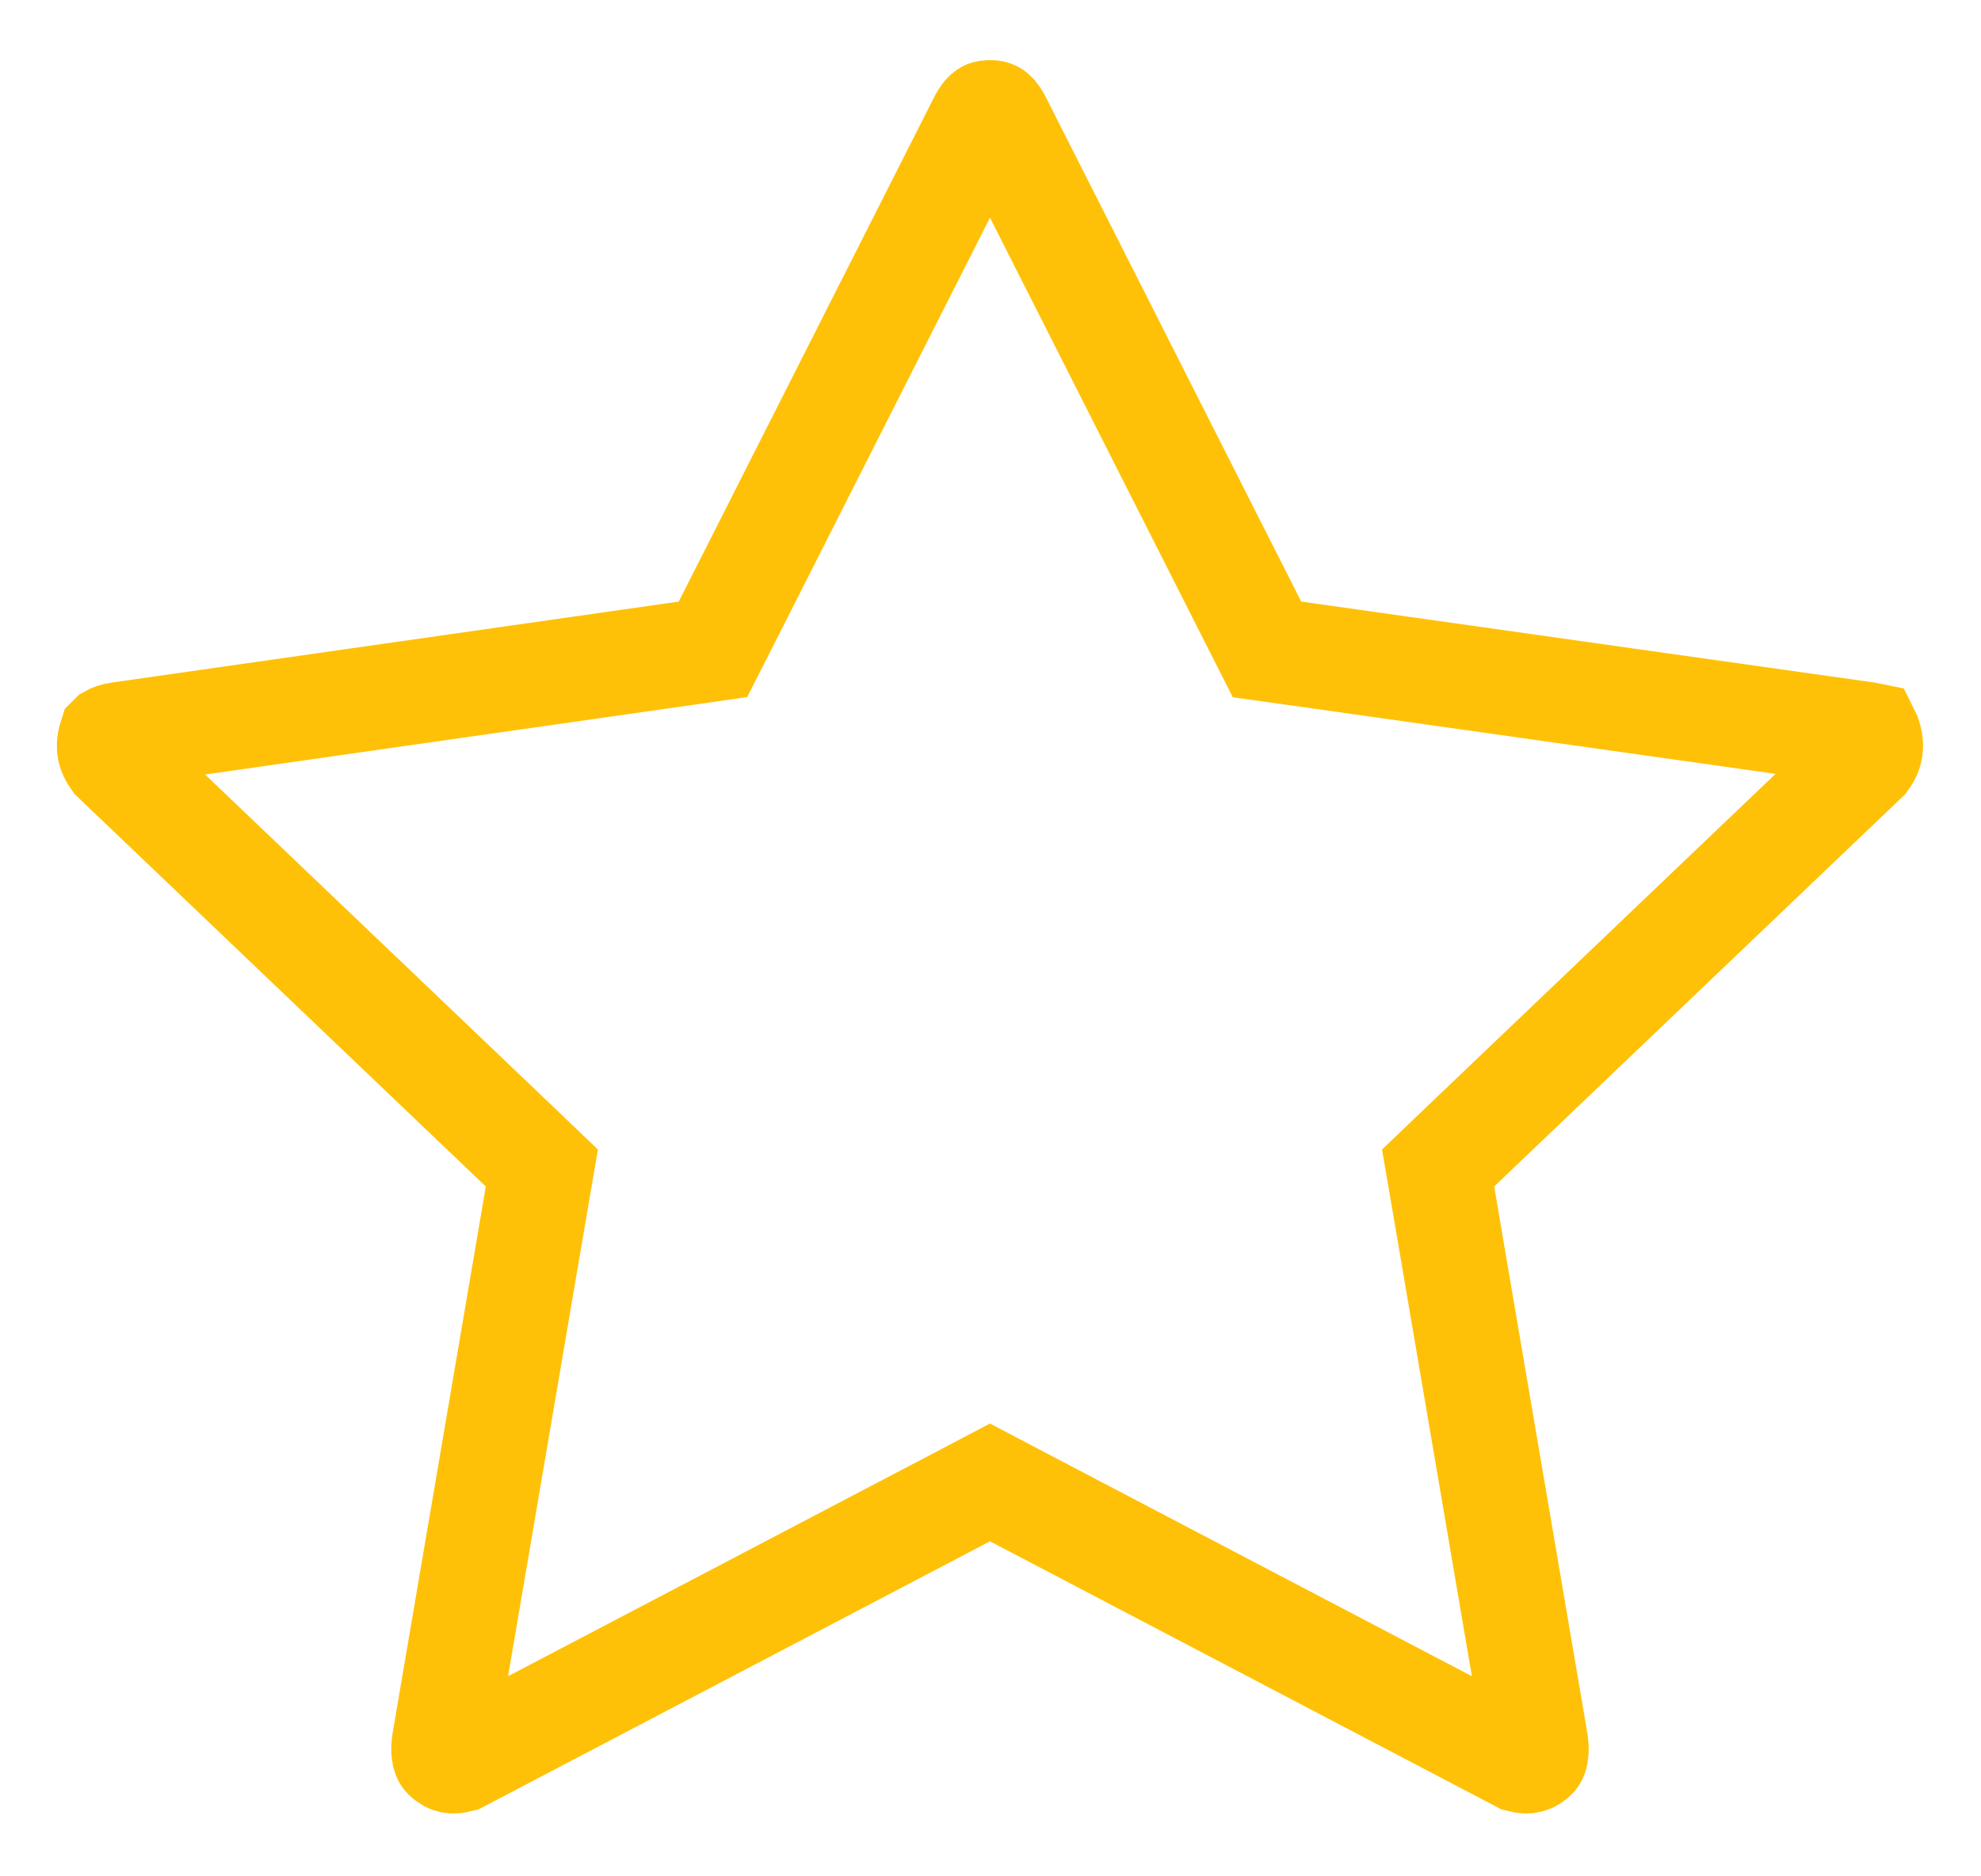 <svg width="19" height="18" viewBox="0 0 19 18" fill="none" xmlns="http://www.w3.org/2000/svg">
<g clip-path="url(#clip0_29_689)">
<path d="M5.005 11.021L5.197 11.205L5.152 11.467L4.258 16.713C4.247 16.792 4.256 16.831 4.261 16.844C4.263 16.85 4.265 16.854 4.266 16.855C4.267 16.857 4.271 16.862 4.28 16.869C4.307 16.89 4.334 16.908 4.409 16.888L9.263 14.343L9.495 14.221L9.727 14.343L14.581 16.888C14.656 16.908 14.683 16.89 14.71 16.869C14.719 16.862 14.723 16.857 14.724 16.855C14.725 16.854 14.727 16.85 14.729 16.844C14.734 16.831 14.743 16.792 14.732 16.713L13.838 11.467L13.793 11.205L13.985 11.021L17.897 7.287C17.948 7.216 17.953 7.16 17.935 7.086C17.93 7.066 17.925 7.054 17.922 7.048C17.917 7.047 17.909 7.044 17.895 7.041L12.41 6.266L12.152 6.23L12.034 5.997L9.586 1.161L9.585 1.159C9.555 1.099 9.533 1.084 9.531 1.083C9.53 1.082 9.529 1.081 9.526 1.08C9.522 1.079 9.513 1.077 9.495 1.077C9.477 1.077 9.468 1.079 9.464 1.08C9.461 1.081 9.46 1.082 9.459 1.083C9.457 1.084 9.435 1.099 9.405 1.159L9.404 1.161L6.956 5.997L6.838 6.229L6.581 6.266L1.148 7.042C1.094 7.05 1.069 7.062 1.062 7.066C1.061 7.067 1.061 7.068 1.06 7.069C1.059 7.072 1.057 7.078 1.055 7.086C1.036 7.16 1.042 7.216 1.093 7.287L5.005 11.021Z" stroke="#FFC107"/>
</g>
<defs>
<clipPath id="clip0_29_689">
<rect width="17.92" height="17.91" fill="white" transform="matrix(1 0 0 -1 0.535 17.95)"/>
</clipPath>
</defs>
</svg>
